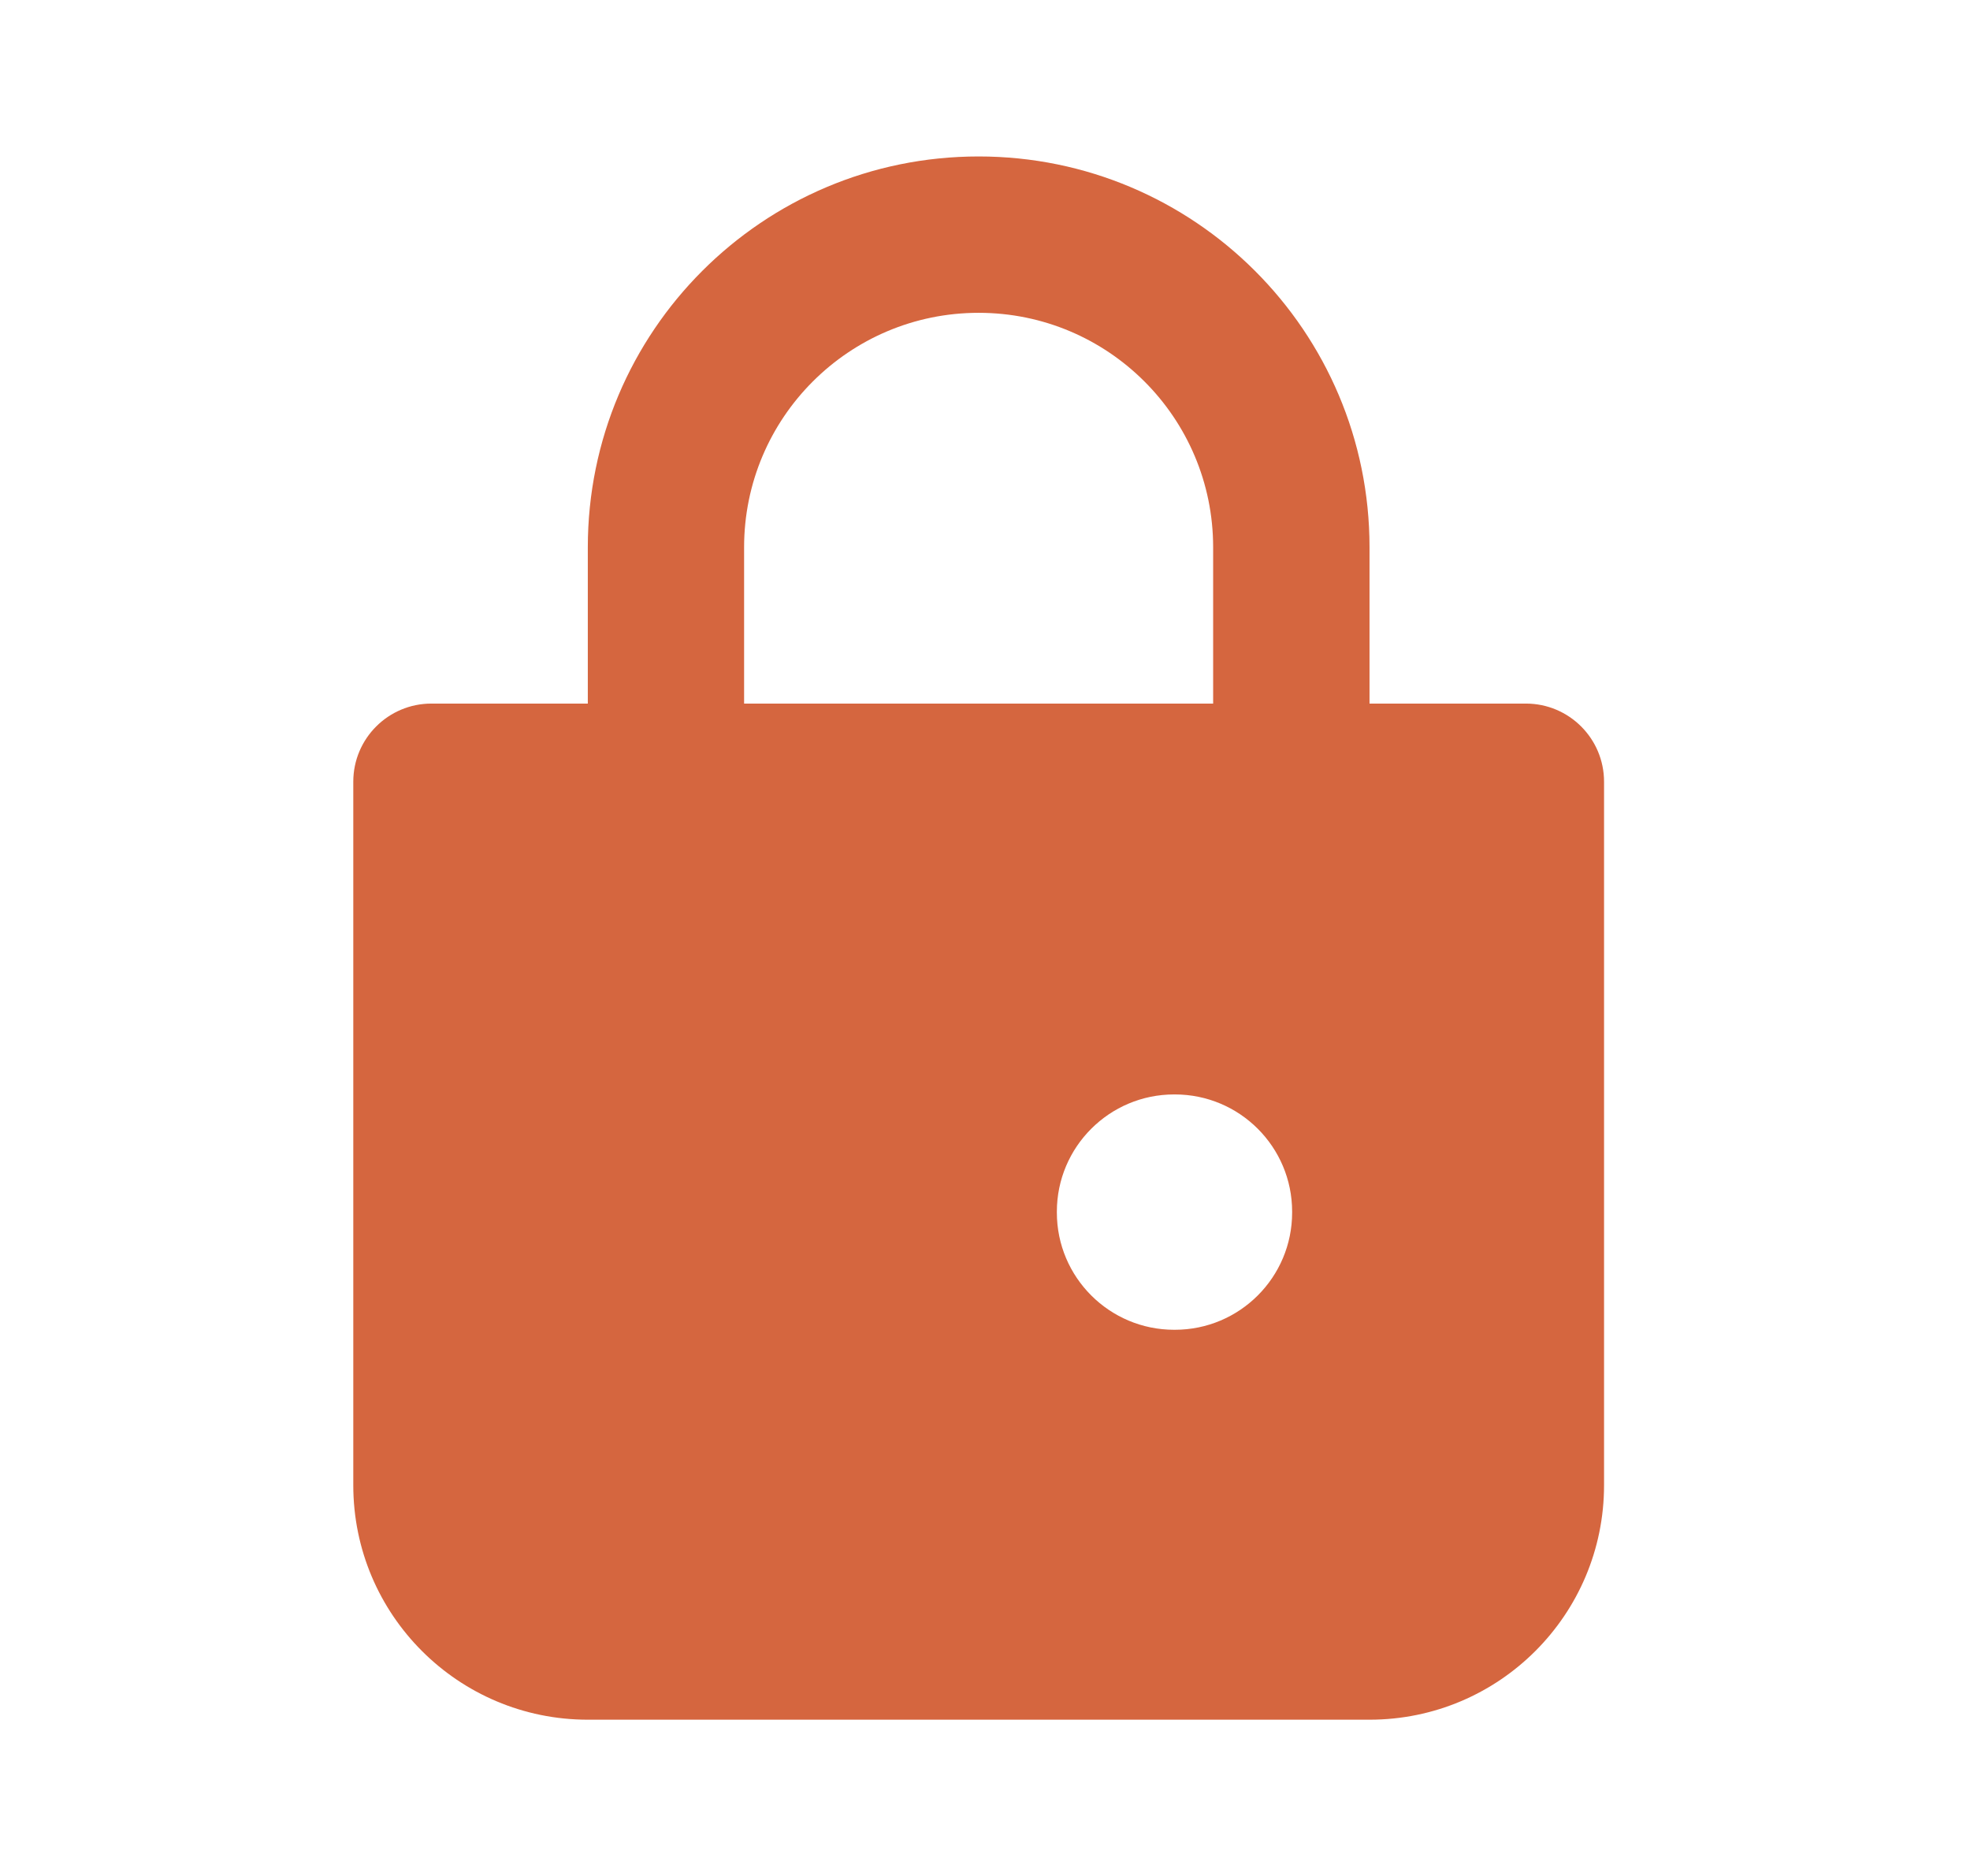 <svg width="21" height="20" viewBox="0 0 21 20" fill="none" xmlns="http://www.w3.org/2000/svg">
<g id="Icon Frame">
<path id="Union" fill-rule="evenodd" clip-rule="evenodd" d="M7.932 5.835C7.932 4.454 9.052 3.335 10.432 3.335C11.813 3.335 12.932 4.454 12.932 5.835V7.501H7.932V5.835ZM6.266 7.501V5.835C6.266 3.533 8.131 1.668 10.432 1.668C12.733 1.668 14.599 3.533 14.599 5.835V7.501H16.266C16.726 7.501 17.099 7.874 17.099 8.334V15.834C17.099 17.215 15.98 18.334 14.599 18.334H6.266C4.885 18.334 3.766 17.215 3.766 15.834V8.334C3.766 7.874 4.139 7.501 4.599 7.501H6.266ZM11.266 12.918C11.266 12.228 11.826 11.668 12.516 11.668H12.524C13.215 11.668 13.774 12.228 13.774 12.918V12.927C13.774 13.617 13.215 14.177 12.524 14.177H12.516C11.826 14.177 11.266 13.617 11.266 12.927V12.918Z" fill="#D5663F"/>
</g>
</svg>
